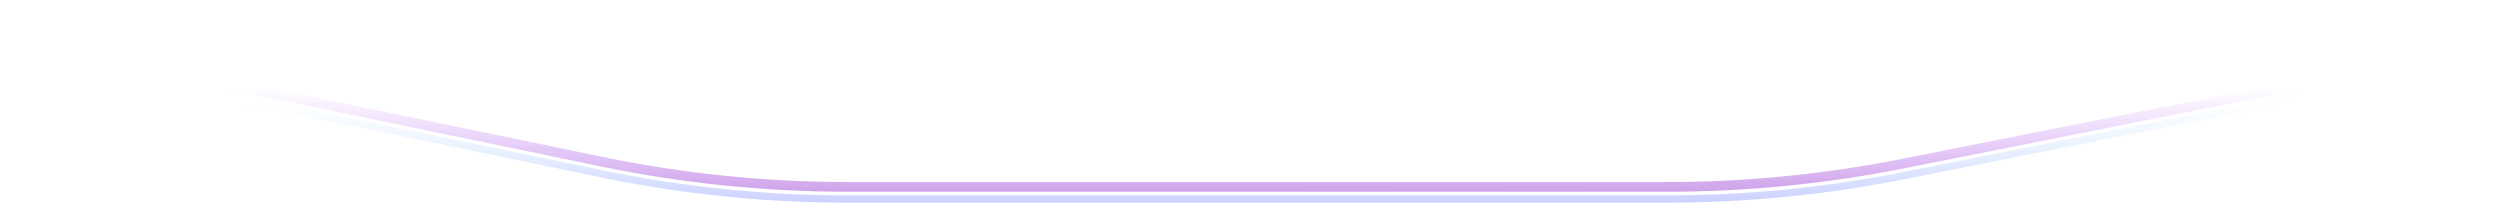 <svg width="1030" height="88" viewBox="0 0 1030 88" fill="none" xmlns="http://www.w3.org/2000/svg">
<g filter="url(#filter0_d_102_24)">
<path opacity="0.7" d="M1017.5 22L784.055 68.405C751.953 74.786 719.302 78 686.571 78L349.331 78C315.296 78 281.35 74.525 248.021 67.629L13 19" stroke="url(#paint0_linear_102_24)" stroke-width="3"/>
<g filter="url(#filter1_f_102_24)">
<path d="M1017.5 17L784.055 63.405C751.953 69.786 719.302 73 686.571 73L349.331 73C315.296 73 281.35 69.525 248.021 62.629L13 14" stroke="url(#paint1_linear_102_24)" stroke-width="4"/>
</g>
</g>
<defs>
<filter id="filter0_d_102_24" x="8.595" y="12.041" width="1013.3" height="75.459" filterUnits="userSpaceOnUse" color-interpolation-filters="sRGB">
<feFlood flood-opacity="0" result="BackgroundImageFix"/>
<feColorMatrix in="SourceAlpha" type="matrix" values="0 0 0 0 0 0 0 0 0 0 0 0 0 0 0 0 0 0 127 0" result="hardAlpha"/>
<feOffset dy="4"/>
<feGaussianBlur stdDeviation="2"/>
<feComposite in2="hardAlpha" operator="out"/>
<feColorMatrix type="matrix" values="0 0 0 0 0 0 0 0 0 0 0 0 0 0 0 0 0 0 0.25 0"/>
<feBlend mode="normal" in2="BackgroundImageFix" result="effect1_dropShadow_102_24"/>
<feBlend mode="normal" in="SourceGraphic" in2="effect1_dropShadow_102_24" result="shape"/>
</filter>
<filter id="filter1_f_102_24" x="0.595" y="0.041" width="1029.3" height="86.959" filterUnits="userSpaceOnUse" color-interpolation-filters="sRGB">
<feFlood flood-opacity="0" result="BackgroundImageFix"/>
<feBlend mode="normal" in="SourceGraphic" in2="BackgroundImageFix" result="shape"/>
<feGaussianBlur stdDeviation="6" result="effect1_foregroundBlur_102_24"/>
</filter>
<linearGradient id="paint0_linear_102_24" x1="501.5" y1="141" x2="501.459" y2="37.5" gradientUnits="userSpaceOnUse">
<stop stop-color="#F31DEA"/>
<stop offset="0.468" stop-color="#524FFF" stop-opacity="0.59"/>
<stop offset="1" stop-color="#80D1FF" stop-opacity="0"/>
</linearGradient>
<linearGradient id="paint1_linear_102_24" x1="501.5" y1="136" x2="501.459" y2="32.5" gradientUnits="userSpaceOnUse">
<stop stop-color="#6E1A83"/>
<stop offset="1" stop-color="#9E25FD" stop-opacity="0"/>
</linearGradient>
</defs>
</svg>
